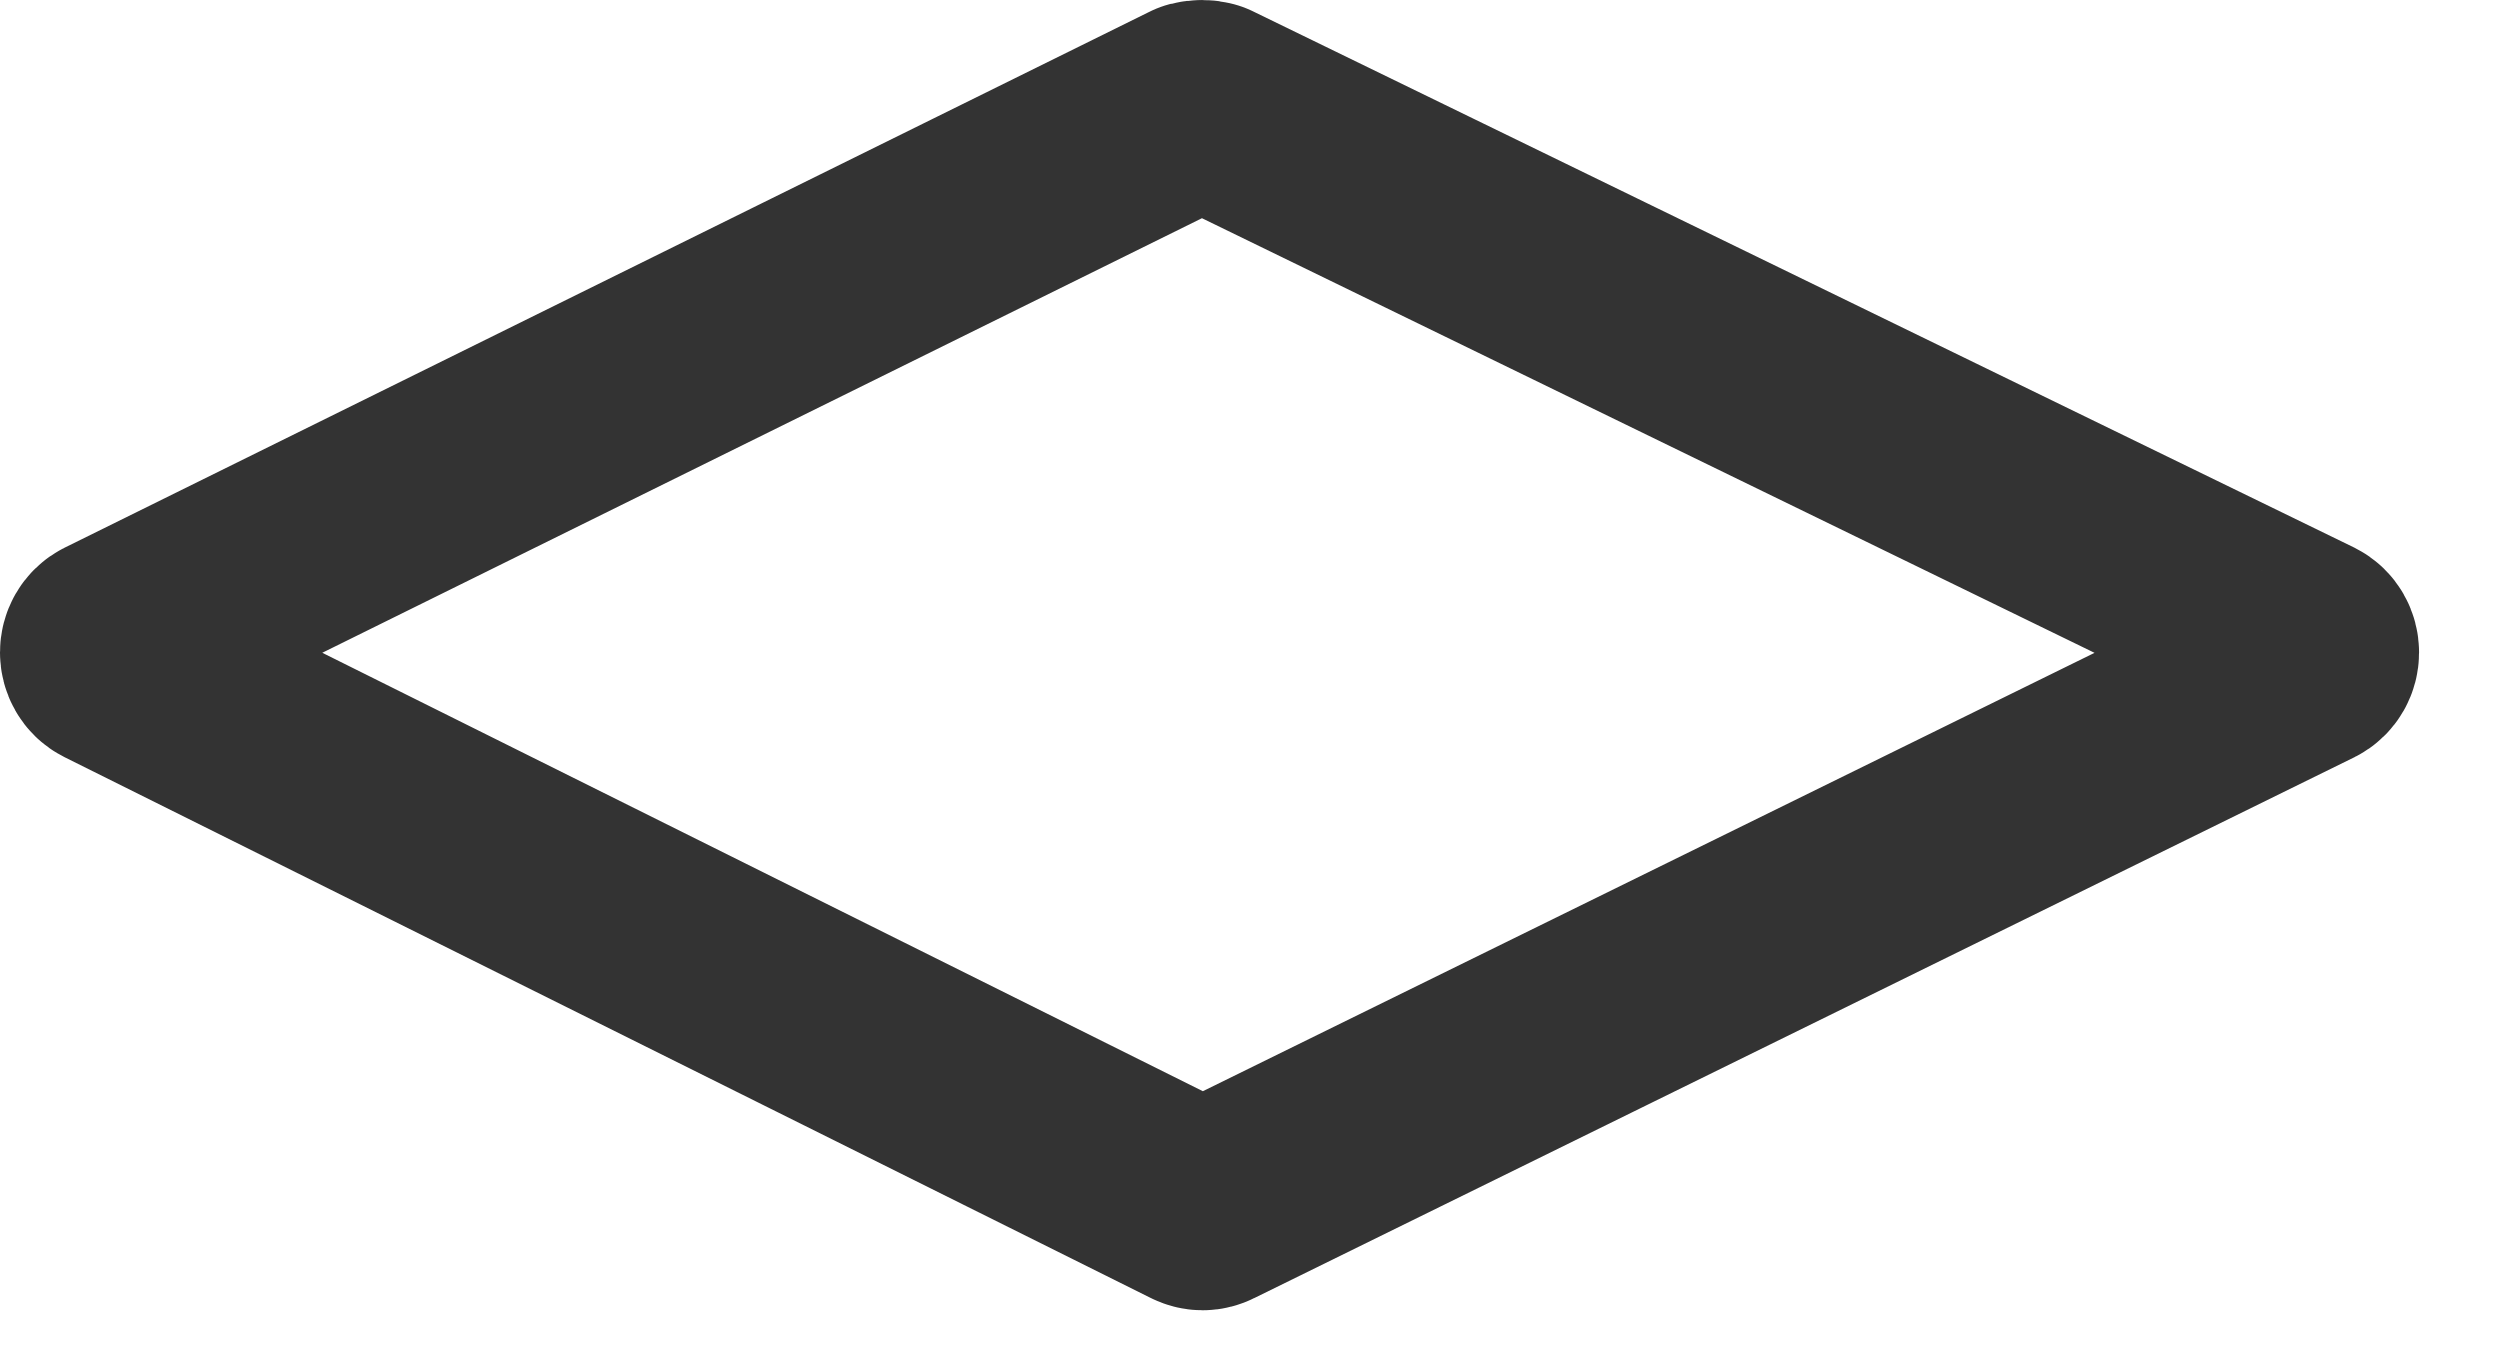 <svg width="24" height="13" viewBox="0 0 24 13" fill="none" xmlns="http://www.w3.org/2000/svg">
<path d="M11.483 1.007L1.066 6.153C0.978 6.197 0.978 6.33 1.066 6.374L11.492 11.565C11.528 11.583 11.563 11.583 11.598 11.565L22.157 6.374C22.245 6.33 22.245 6.197 22.157 6.153L11.589 1.007C11.563 0.998 11.519 0.998 11.483 1.007Z" stroke="#333333" stroke-width="2" stroke-miterlimit="10" stroke-linecap="round" stroke-linejoin="round"/>
</svg>
